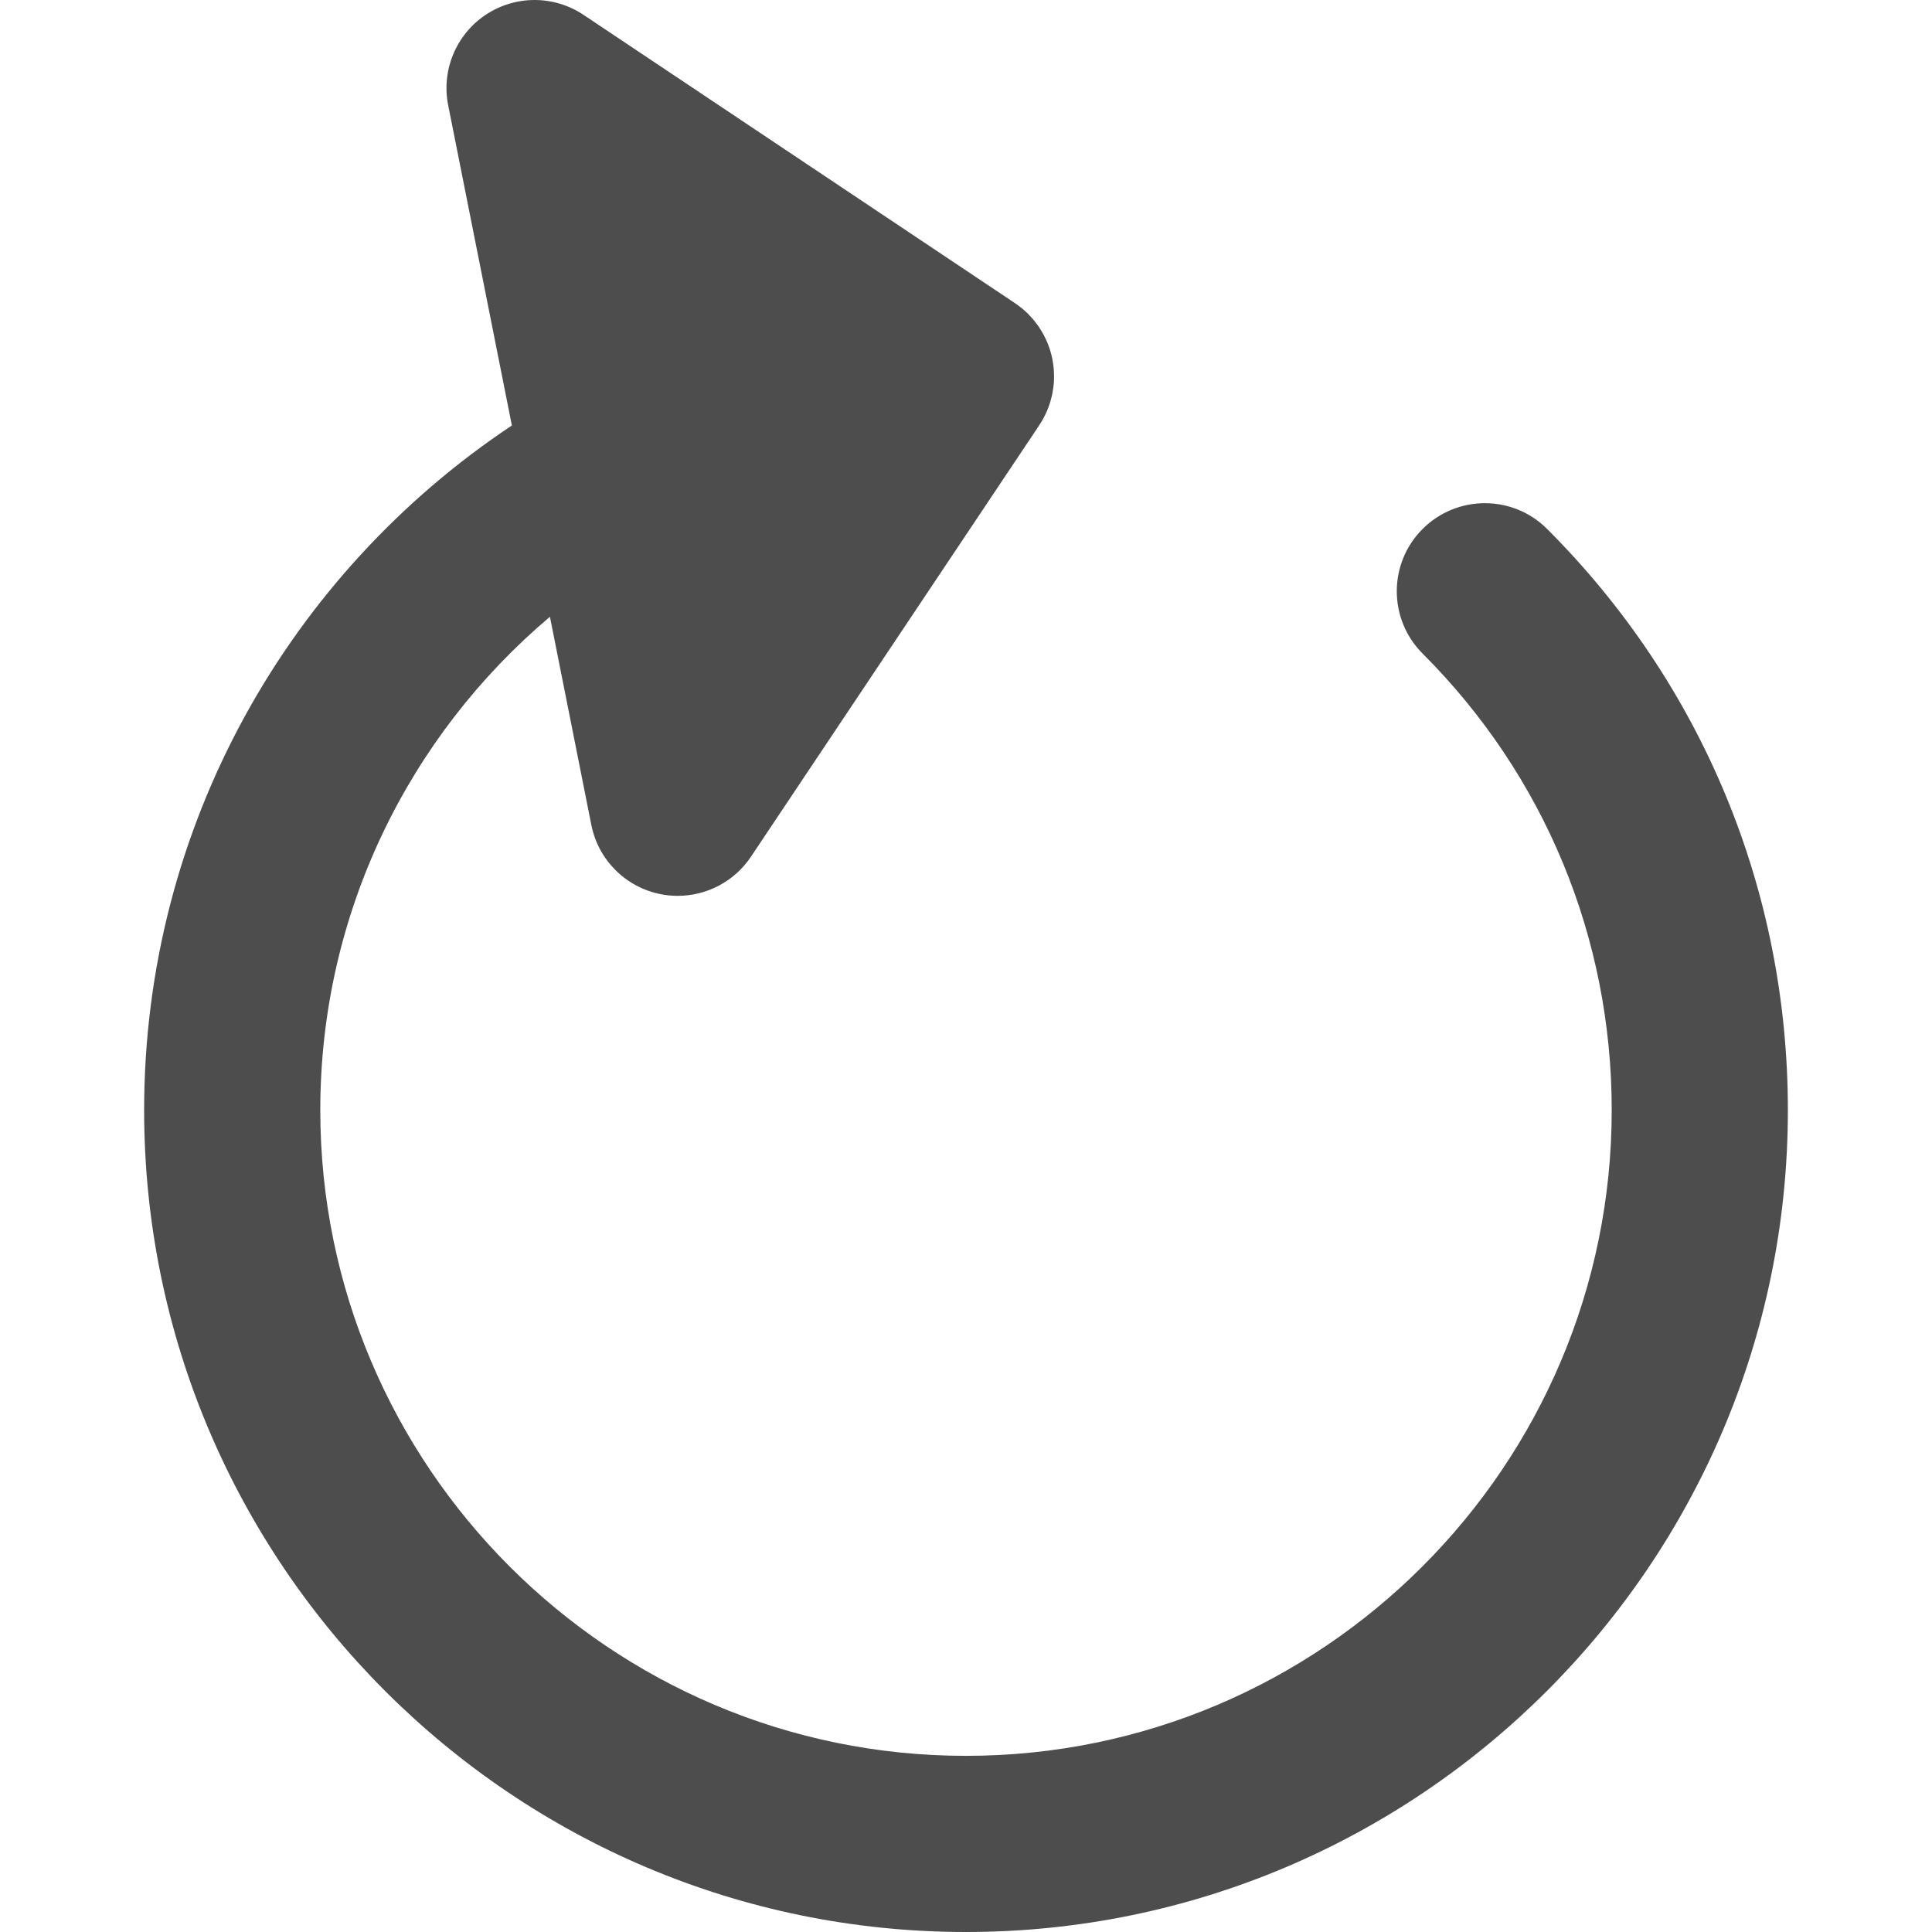 <svg style="enable-background:new 0 0 329.028 329.028" version="1.1" viewBox="0 0 329.028 329.028" xmlns="http://www.w3.org/2000/svg">
    <path id="XMLID_169_" d="m87.175 72.46-10.847-54.534c-1.184-5.95 1.334-12.028 6.378-15.398 5.045-3.37 11.623-3.37 16.668 0l73.473 49.092c5e-3 4e-3 0.01 7e-3 0.015 0.011 0.339 0.227 0.663 0.476 0.982 0.729 0.065 0.052 0.137 0.098 0.201 0.15 0.375 0.309 0.734 0.635 1.077 0.978 0.105 0.105 0.198 0.222 0.3 0.33 0.231 0.246 0.465 0.49 0.68 0.751 0.086 0.104 0.159 0.217 0.242 0.324 0.217 0.279 0.435 0.559 0.632 0.853 0.05 0.074 0.091 0.153 0.139 0.228 0.218 0.337 0.429 0.677 0.618 1.031 0.021 0.04 0.039 0.083 0.06 0.123 0.207 0.393 0.4 0.794 0.571 1.206 9e-3 0.02 0.015 0.042 0.023 0.062 0.177 0.431 0.337 0.871 0.475 1.321 0.012 0.041 0.02 0.084 0.031 0.125 0.127 0.428 0.239 0.86 0.327 1.303 1e-3 7e-3 4e-3 0.013 5e-3 0.02 0.027 0.137 0.038 0.276 0.062 0.414 0.058 0.339 0.117 0.678 0.151 1.025 0.044 0.44 0.062 0.881 0.066 1.321 1e-3 0.056 9e-3 0.11 9e-3 0.167v4e-3c0 0.5-0.026 0.999-0.075 1.495-0.031 0.307-0.087 0.606-0.135 0.907-0.029 0.181-0.047 0.362-0.083 0.542-0.077 0.387-0.18 0.765-0.286 1.142-0.025 0.091-0.043 0.184-0.07 0.274-0.121 0.398-0.266 0.786-0.418 1.17-0.027 0.069-0.048 0.141-0.076 0.21-0.162 0.389-0.345 0.766-0.537 1.137-0.033 0.064-0.06 0.131-0.094 0.194-0.206 0.384-0.432 0.755-0.67 1.118-0.029 0.046-0.054 0.095-0.084 0.141l-0.013 0.02c-0.014 0.02-0.026 0.04-0.04 0.059l-49.041 73.395c-2.817 4.217-7.525 6.667-12.47 6.667-0.971 0-1.952-0.094-2.929-0.288-5.95-1.184-10.602-5.835-11.785-11.786l-7.052-35.455c-23.901 20.188-39.109 50.36-39.109 84.022 0 60.636 49.331 109.968 109.967 109.968 60.637 0 109.969-49.332 109.969-109.968 0-29.373-11.44-56.988-32.21-77.759-5.858-5.858-5.858-15.355 0-21.213 5.857-5.858 15.356-5.858 21.213 0 26.437 26.437 40.997 61.586 40.997 98.972 0 77.178-62.79 139.968-139.969 139.968-77.178 0-139.967-62.79-139.967-139.968 0-48.607 24.91-91.499 62.629-116.6z" style="fill:#4d4d4d"/>
</svg>
